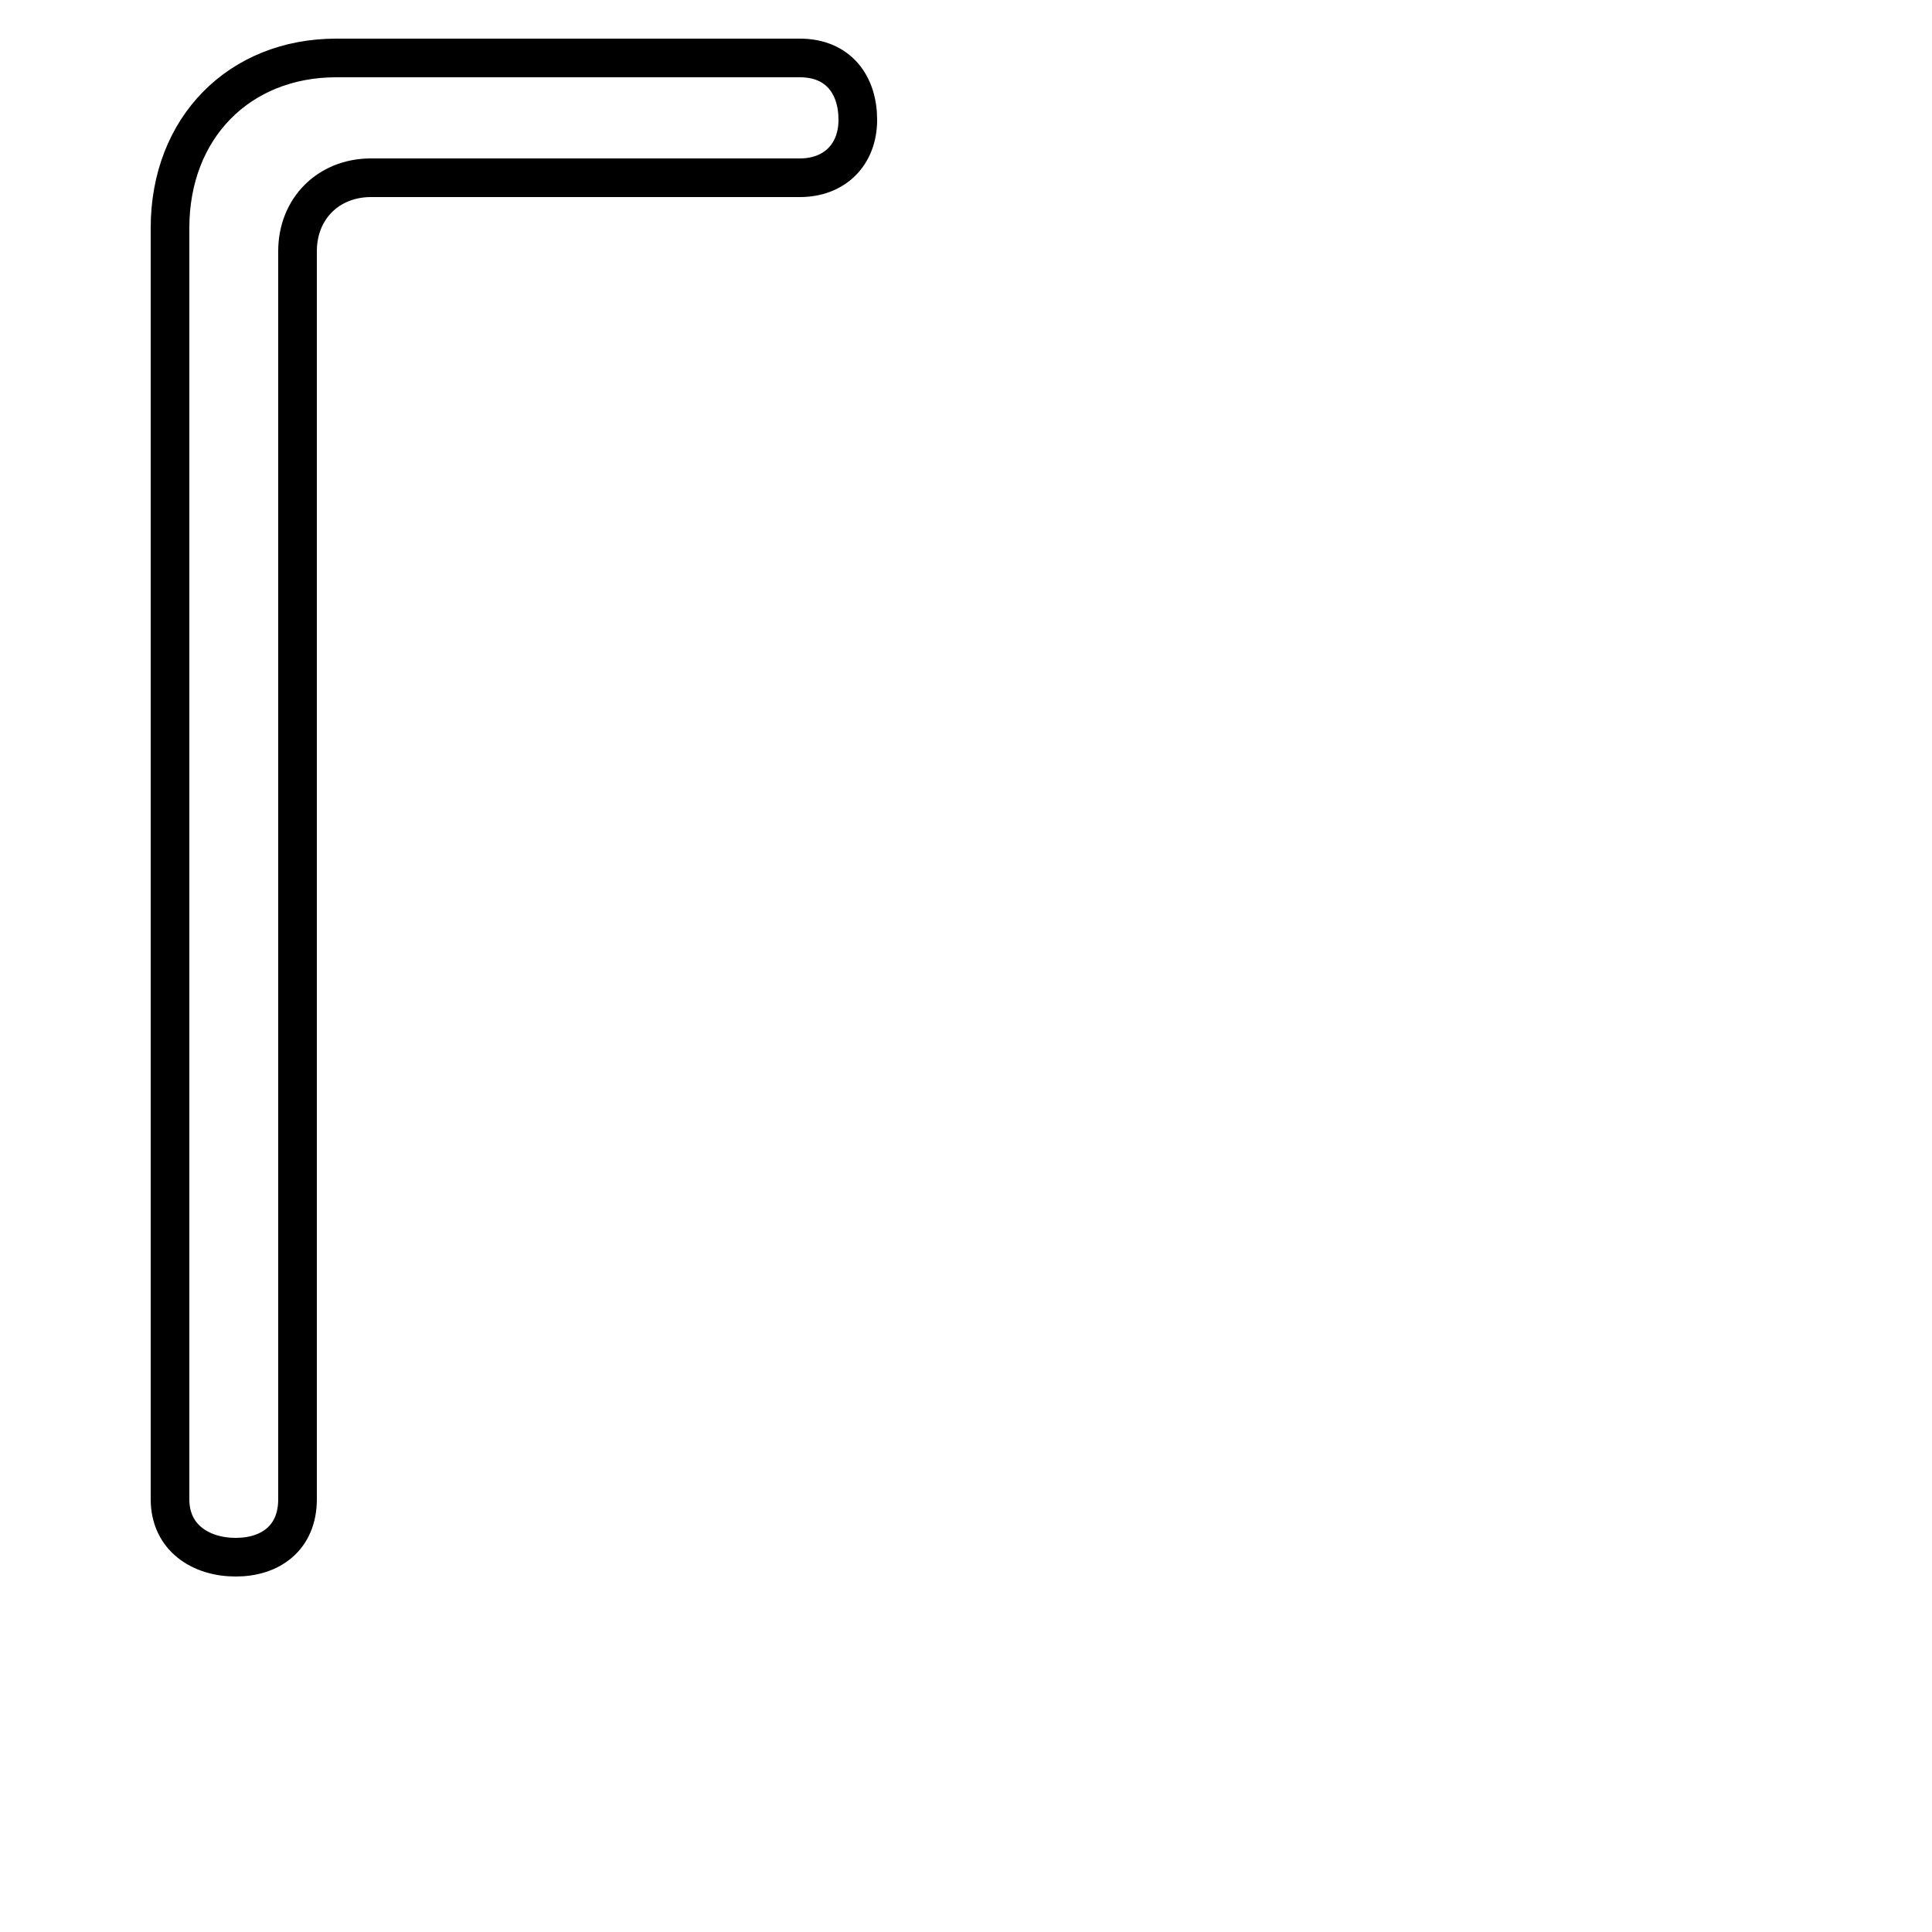 <svg xmlns="http://www.w3.org/2000/svg" viewBox="0 -44.0 50.0 50.0">
    <rect x="0" y="-44.0" width="50.0" height="50.0" fill="#808080" stroke="none"/>
    <g transform="scale(1, -1)">
        <!-- ボディの枠 -->
        <rect x="0" y="-6.0" width="50.0" height="50.0"
            stroke="white" fill="white"/>
        <!-- グリフ座標系の原点 -->
        <circle cx="0" cy="0" r="5" fill="white"/>
        <!-- グリフのアウトライン -->
        <g style="fill:none;stroke:#000000;stroke-width:1;">
<path d="M 8.7 42.5 C 6.2 42.5 4.4 40.7 4.4 38.1 L 4.4 5.2 C 4.4 4.2 5.2 3.7 6.1 3.7 C 7.0 3.7 7.7 4.2 7.7 5.2 L 7.7 37.5 C 7.7 38.6 8.5 39.4 9.6 39.4 L 20.7 39.4 C 21.6 39.4 22.2 40.0 22.2 40.9 C 22.2 41.8 21.7 42.5 20.7 42.5 Z"/>
</g>
</g>
</svg>